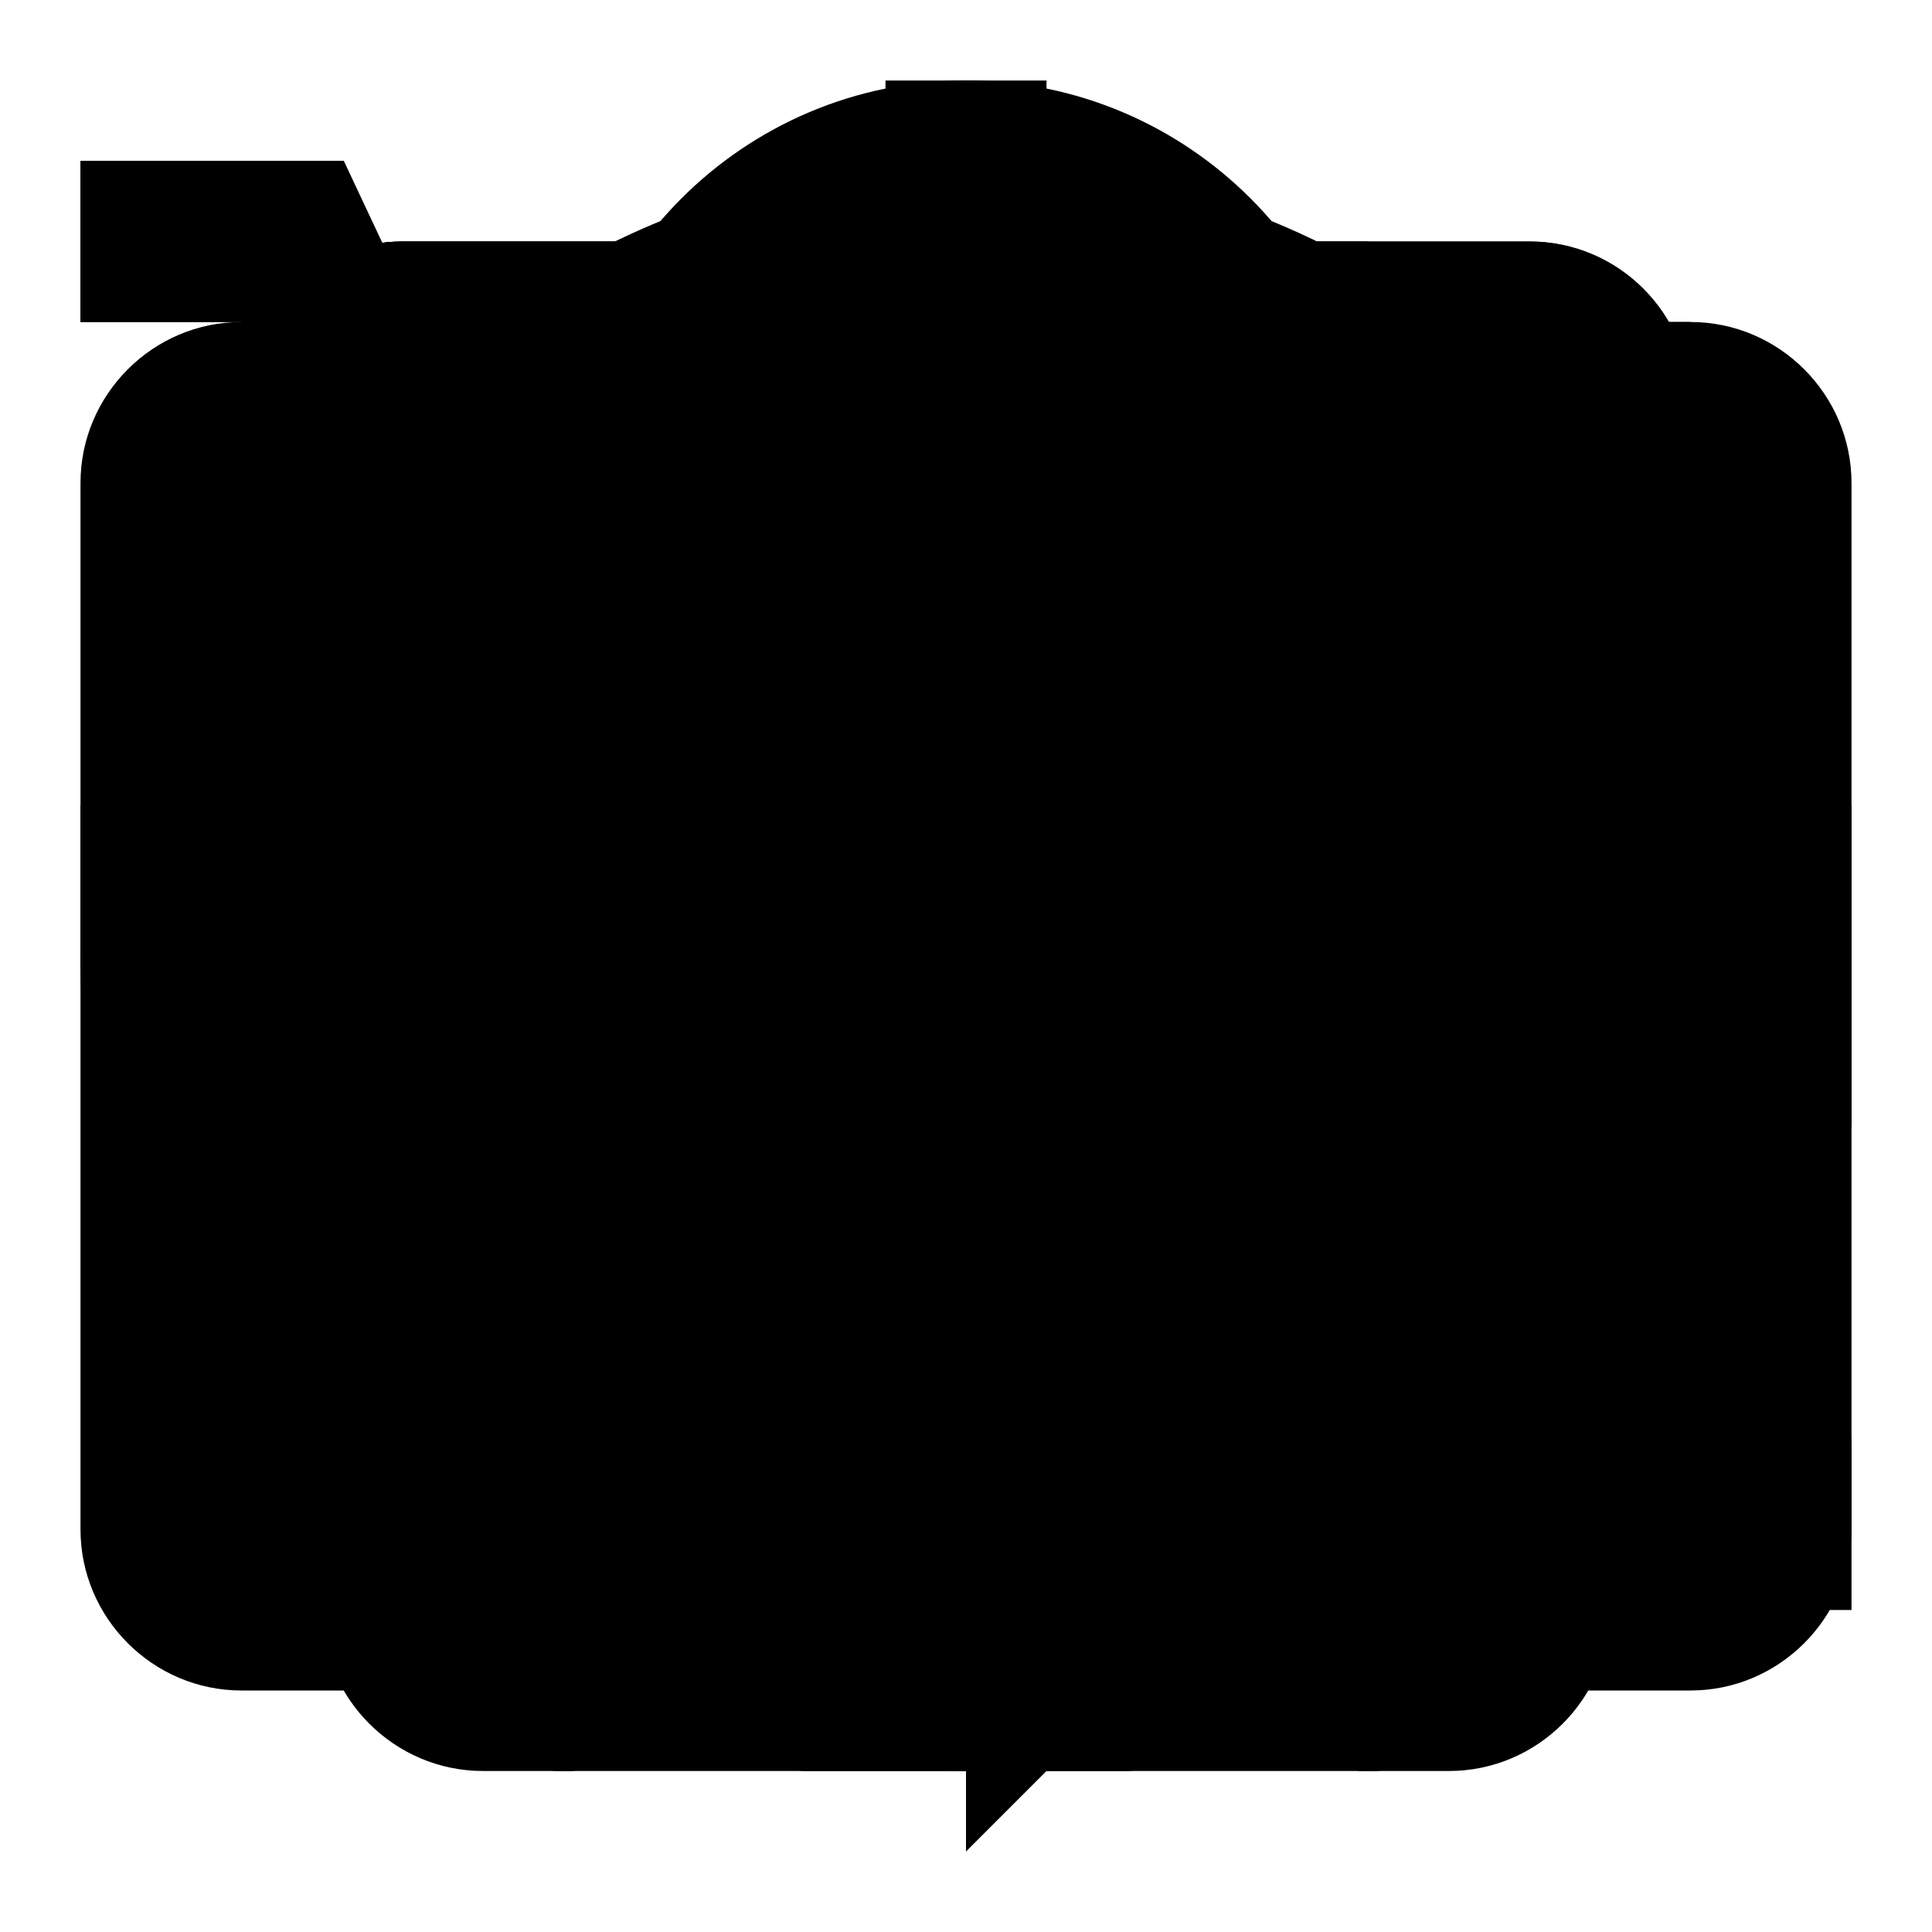<svg xmlns="http://www.w3.org/2000/svg" width="24" height="24" viewBox="0 0 24 24">
    <!-- menu -->
    <path id="menu" d="M3 18h18v-2H3v2zm0-5h18v-2H3v2zm0-7v2h18V6H3z"/>
    <path id="more_vert"
          d="M12 8c1.1 0 2-.9 2-2s-.9-2-2-2-2 .9-2 2 .9 2 2 2zm0 2c-1.1 0-2 .9-2 2s.9 2 2 2 2-.9 2-2-.9-2-2-2zm0 6c-1.1 0-2 .9-2 2s.9 2 2 2 2-.9 2-2-.9-2-2-2z"/>

    <!--sync-->
    <path id="refresh"
          d="M17.65 6.35C16.2 4.9 14.21 4 12 4c-4.42 0-7.99 3.58-7.99 8s3.57 8 7.99 8c3.73 0 6.84-2.55 7.73-6h-2.08c-.82 2.33-3.04 4-5.65 4-3.31 0-6-2.69-6-6s2.69-6 6-6c1.66 0 3.14.69 4.22 1.78L13 11h7V4l-2.35 2.35z"/>
    <path id="sync"
          d="M12 4V1L8 5l4 4V6c3.31 0 6 2.69 6 6 0 1.01-.25 1.97-.7 2.8l1.46 1.46C19.54 15.03 20 13.57 20 12c0-4.42-3.58-8-8-8zm0 14c-3.31 0-6-2.69-6-6 0-1.01.25-1.97.7-2.8L5.24 7.74C4.46 8.97 4 10.43 4 12c0 4.42 3.58 8 8 8v3l4-4-4-4v3z"/>
    <path id="sync_disabled"
          d="M10 6.35V4.26c-.8.21-1.55.54-2.23.96l1.46 1.46c.25-.12.5-.24.77-.33zm-7.14-.94l2.36 2.36C4.45 8.99 4 10.44 4 12c0 2.21.91 4.2 2.36 5.64L4 20h6v-6l-2.24 2.24C6.68 15.15 6 13.66 6 12c0-1 .25-1.94.68-2.77l8.08 8.08c-.25.13-.5.25-.77.34v2.09c.8-.21 1.55-.54 2.23-.96l2.36 2.36 1.27-1.27L4.14 4.14 2.86 5.41zM20 4h-6v6l2.24-2.24C17.32 8.85 18 10.34 18 12c0 1-.25 1.94-.68 2.77l1.46 1.46C19.55 15.01 20 13.56 20 12c0-2.21-.91-4.2-2.36-5.64L20 4z"/>
    <path id="sync_problem"
          d="M3 12c0 2.21.91 4.2 2.36 5.64L3 20h6v-6l-2.24 2.24C5.68 15.15 5 13.66 5 12c0-2.61 1.67-4.83 4-5.65V4.26C5.55 5.15 3 8.27 3 12zm8 5h2v-2h-2v2zM21 4h-6v6l2.24-2.24C18.32 8.85 19 10.34 19 12c0 2.61-1.67 4.83-4 5.65v2.09c3.45-.89 6-4.01 6-7.74 0-2.21-.91-4.2-2.36-5.64L21 4zm-10 9h2V7h-2v6z"/>

    <!--navigation-->
    <path id="close"
          d="M19 6.41L17.59 5 12 10.59 6.41 5 5 6.41 10.59 12 5 17.59 6.41 19 12 13.41 17.59 19 19 17.59 13.41 12z"/>
    <path id="arrow_back" d="M20 11H7.83l5.59-5.59L12 4l-8 8 8 8 1.41-1.41L7.83 13H20v-2z"/>

    <!--toggle-->
    <path id="check_box"
          d="M19 3H5c-1.11 0-2 .9-2 2v14c0 1.1.89 2 2 2h14c1.11 0 2-.9 2-2V5c0-1.1-.89-2-2-2zm-9 14l-5-5 1.41-1.41L10 14.17l7.59-7.59L19 8l-9 9z"/>
    <path id="check_box_outline_blank"
          d="M19 5v14H5V5h14m0-2H5c-1.1 0-2 .9-2 2v14c0 1.1.9 2 2 2h14c1.1 0 2-.9 2-2V5c0-1.1-.9-2-2-2z"/>

    <!--social-->
    <path id="person"
          d="M12 12c2.21 0 4-1.79 4-4s-1.79-4-4-4-4 1.79-4 4 1.79 4 4 4zm0 2c-2.67 0-8 1.34-8 4v2h16v-2c0-2.66-5.33-4-8-4z"/>
    <path id="person_add"
          d="M15 12c2.21 0 4-1.79 4-4s-1.79-4-4-4-4 1.79-4 4 1.79 4 4 4zm-9-2V7H4v3H1v2h3v3h2v-3h3v-2H6zm9 4c-2.67 0-8 1.34-8 4v2h16v-2c0-2.66-5.33-4-8-4z"/>

    <!--hardware-->
    <path id="keyboard_arrow_left" d="M15.41 16.09l-4.58-4.59 4.58-4.59L14 5.5l-6 6 6 6z"/>

    <!--action-->
    <path id="delete" d="M6 19c0 1.1.9 2 2 2h8c1.1 0 2-.9 2-2V7H6v12zM19 4h-3.5l-1-1h-5l-1 1H5v2h14V4z"/>
    <path id="add_shopping_cart"
          d="M11 9h2V6h3V4h-3V1h-2v3H8v2h3v3zm-4 9c-1.1 0-1.99.9-1.99 2S5.9 22 7 22s2-.9 2-2-.9-2-2-2zm10 0c-1.1 0-1.99.9-1.99 2s.89 2 1.99 2 2-.9 2-2-.9-2-2-2zm-9.83-3.25l.03-.12.9-1.63h7.45c.75 0 1.41-.41 1.75-1.03l3.86-7.01L19.42 4h-.01l-1.1 2-2.76 5H8.53l-.13-.27L6.16 6l-.95-2-.94-2H1v2h2l3.6 7.59-1.35 2.45c-.16.28-.25.61-.25.96 0 1.1.9 2 2 2h12v-2H7.42c-.13 0-.25-.11-.25-.25z"/>
    <path id="shopping_cart"
          d="M7 18c-1.1 0-1.99.9-1.99 2S5.9 22 7 22s2-.9 2-2-.9-2-2-2zM1 2v2h2l3.6 7.59-1.35 2.45c-.16.28-.25.61-.25.96 0 1.1.9 2 2 2h12v-2H7.42c-.14 0-.25-.11-.25-.25l.03-.12.9-1.63h7.45c.75 0 1.41-.41 1.75-1.03l3.58-6.49c.08-.14.12-.31.12-.48 0-.55-.45-1-1-1H5.21l-.94-2H1zm16 16c-1.1 0-1.99.9-1.99 2s.89 2 1.99 2 2-.9 2-2-.9-2-2-2z"/>
    <path id="chrome_reader_mode"
          d="M13 12h7v1.5h-7zm0-2.5h7V11h-7zm0 5h7V16h-7zM21 4H3c-1.1 0-2 .9-2 2v13c0 1.1.9 2 2 2h18c1.1 0 2-.9 2-2V6c0-1.1-.9-2-2-2zm0 15h-9V6h9v13z"/>
    <path id="settings"
          d="M19.43 12.98c.04-.32.07-.64.07-.98s-.03-.66-.07-.98l2.11-1.65c.19-.15.24-.42.12-.64l-2-3.46c-.12-.22-.39-.3-.61-.22l-2.49 1c-.52-.4-1.08-.73-1.69-.98l-.38-2.65C14.46 2.18 14.25 2 14 2h-4c-.25 0-.46.18-.49.42l-.38 2.65c-.61.25-1.17.59-1.69.98l-2.49-1c-.23-.09-.49 0-.61.22l-2 3.46c-.13.22-.07.49.12.64l2.11 1.65c-.04.32-.07.65-.07.98s.03.66.07.98l-2.11 1.65c-.19.15-.24.42-.12.64l2 3.46c.12.22.39.3.61.22l2.49-1c.52.4 1.08.73 1.69.98l.38 2.65c.03.24.24.42.49.42h4c.25 0 .46-.18.49-.42l.38-2.65c.61-.25 1.17-.59 1.69-.98l2.49 1c.23.09.49 0 .61-.22l2-3.46c.12-.22.07-.49-.12-.64l-2.11-1.65zM12 15.5c-1.93 0-3.5-1.57-3.5-3.5s1.57-3.5 3.5-3.5 3.5 1.57 3.5 3.5-1.57 3.5-3.5 3.5z"/>
    <path id="list" d="M3 13h2v-2H3v2zm0 4h2v-2H3v2zm0-8h2V7H3v2zm4 4h14v-2H7v2zm0 4h14v-2H7v2zM7 7v2h14V7H7z"/>
    <path id="lock_outline"
          d="M12 17c1.1 0 2-.9 2-2s-.9-2-2-2-2 .9-2 2 .9 2 2 2zm6-9h-1V6c0-2.76-2.24-5-5-5S7 3.24 7 6v2H6c-1.1 0-2 .9-2 2v10c0 1.1.9 2 2 2h12c1.1 0 2-.9 2-2V10c0-1.1-.9-2-2-2zM8.9 6c0-1.71 1.39-3.1 3.1-3.1s3.1 1.39 3.1 3.1v2H8.9V6zM18 20H6V10h12v10z"/>
    <path id="search"
          d="M15.5 14h-.79l-.28-.27C15.41 12.59 16 11.11 16 9.5 16 5.91 13.09 3 9.5 3S3 5.91 3 9.5 5.91 16 9.5 16c1.61 0 3.09-.59 4.23-1.57l.27.28v.79l5 4.99L20.49 19l-4.99-5zm-6 0C7.01 14 5 11.99 5 9.5S7.01 5 9.5 5 14 7.01 14 9.5 11.99 14 9.5 14z"/>

    <!--communication-->
    <path id="clear_all" d="M5 13h14v-2H5v2zm-2 4h14v-2H3v2zM7 7v2h14V7H7z"/>
    <path id="email" d="M20 4H4c-1.1 0-1.99.9-1.99 2L2 18c0 1.1.9 2 2 2h16c1.1 0 2-.9 2-2V6c0-1.1-.9-2-2-2zm0 4l-8 5-8-5V6l8 5 8-5v2z"/>
    <path id="vpn_key" d="M12.65 10C11.83 7.67 9.61 6 7 6c-3.31 0-6 2.69-6 6s2.69 6 6 6c2.61 0 4.83-1.67 5.65-4H17v4h4v-4h2v-4H12.65zM7 14c-1.1 0-2-.9-2-2s.9-2 2-2 2 .9 2 2-.9 2-2 2z"/>

    <!--content-->
    <path id="remove_circle" d="M12 2C6.48 2 2 6.48 2 12s4.48 10 10 10 10-4.48 10-10S17.52 2 12 2zm5 11H7v-2h10v2z"/>
    <path id="save" d="M17 3H5c-1.11 0-2 .9-2 2v14c0 1.1.89 2 2 2h14c1.1 0 2-.9 2-2V7l-4-4zm-5 16c-1.66 0-3-1.34-3-3s1.34-3 3-3 3 1.34 3 3-1.34 3-3 3zm3-10H5V5h10v4z"/>
</svg>